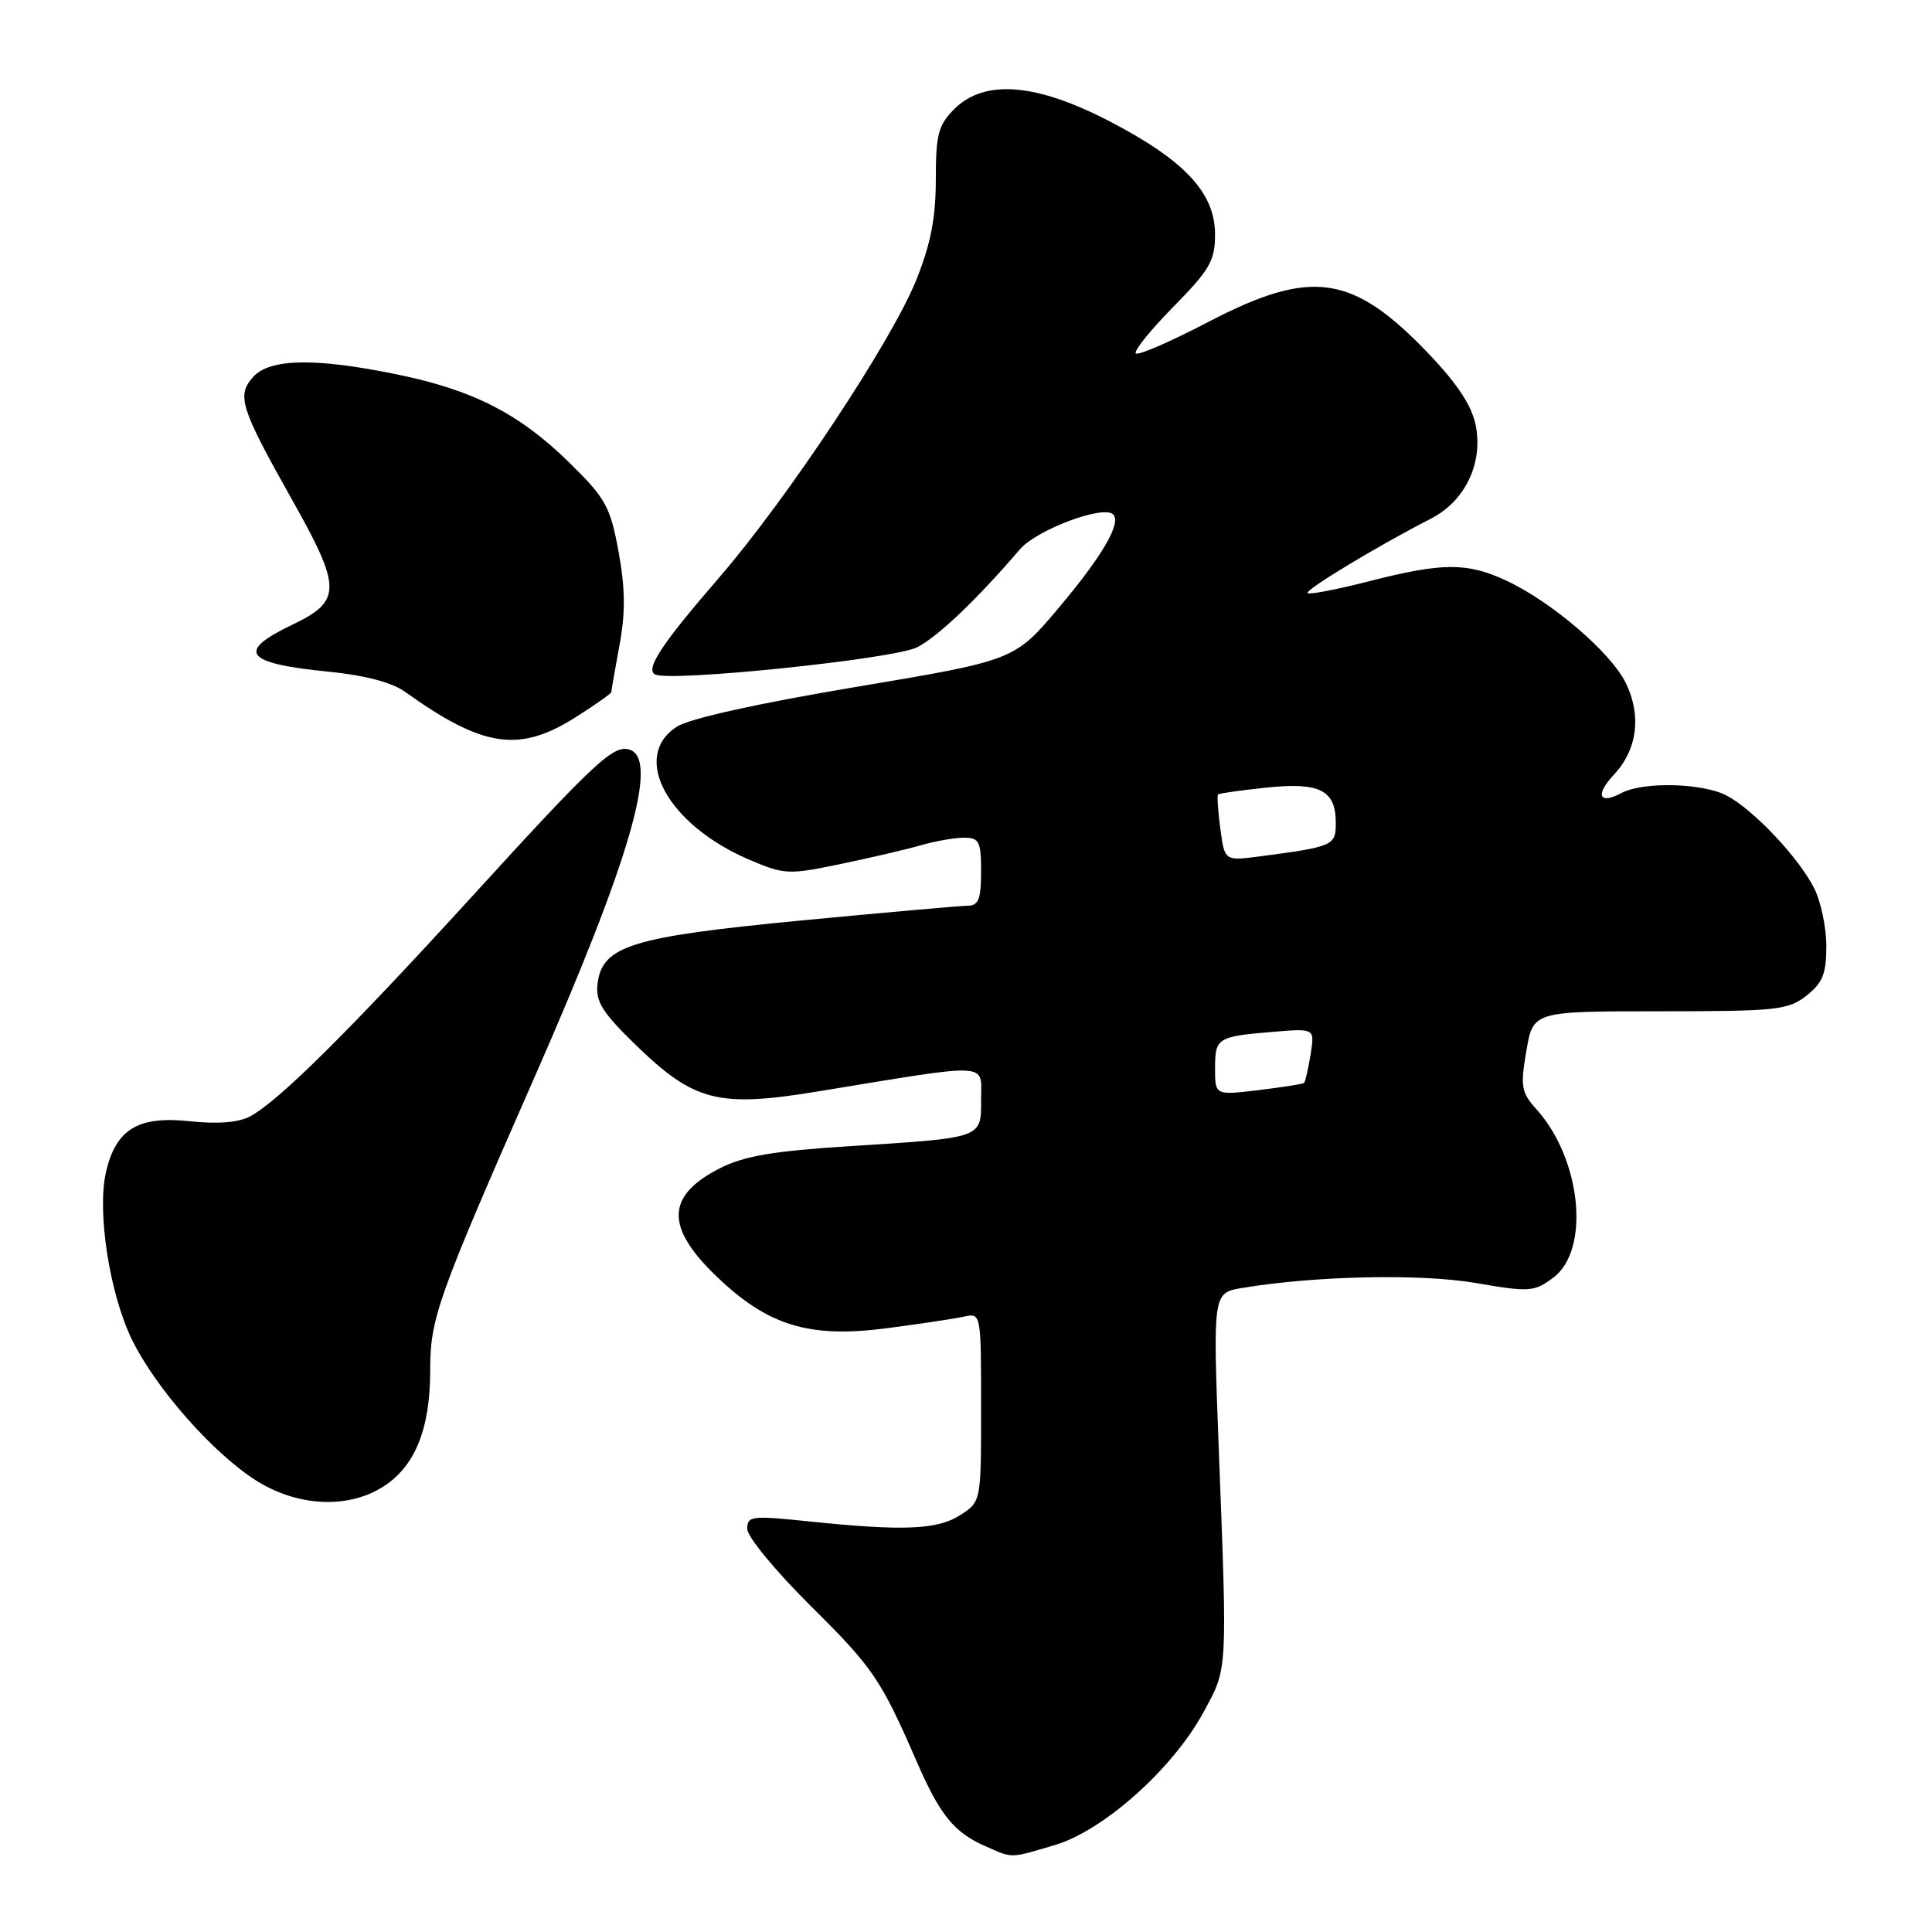<?xml version="1.0" encoding="UTF-8" standalone="no"?>
<!DOCTYPE svg PUBLIC "-//W3C//DTD SVG 1.1//EN" "http://www.w3.org/Graphics/SVG/1.1/DTD/svg11.dtd" >
<svg xmlns="http://www.w3.org/2000/svg" xmlns:xlink="http://www.w3.org/1999/xlink" version="1.1" viewBox="0 0 256 256">
 <g >
 <path fill="currentColor"
d=" M 139.80 244.47 C 146.24 242.55 155.39 234.38 159.45 226.91 C 162.69 220.95 162.64 221.96 161.49 191.90 C 160.71 171.31 160.71 171.31 164.60 170.66 C 174.27 169.05 188.21 168.75 195.52 170.00 C 202.67 171.23 203.27 171.19 205.81 169.30 C 210.74 165.63 209.55 153.62 203.60 147.00 C 201.57 144.75 201.44 143.98 202.25 139.25 C 203.15 134.00 203.15 134.00 219.94 134.00 C 235.41 134.00 236.94 133.84 239.37 131.93 C 241.51 130.24 242.00 129.02 242.00 125.38 C 242.00 122.92 241.28 119.46 240.39 117.70 C 238.36 113.66 232.33 107.27 228.80 105.42 C 225.61 103.74 217.71 103.55 214.85 105.08 C 211.90 106.66 211.33 105.35 213.81 102.70 C 216.92 99.39 217.54 94.94 215.48 90.61 C 213.56 86.54 205.57 79.69 199.50 76.89 C 194.37 74.52 191.11 74.54 181.49 77.00 C 177.19 78.10 173.48 78.82 173.26 78.59 C 172.86 78.19 182.65 72.28 189.59 68.73 C 194.10 66.42 196.50 61.49 195.56 56.46 C 195.06 53.82 193.21 50.98 189.35 46.92 C 179.22 36.30 173.79 35.52 160.05 42.69 C 155.10 45.27 150.80 47.14 150.50 46.83 C 150.19 46.53 152.43 43.75 155.47 40.66 C 160.31 35.74 161.00 34.55 161.00 31.06 C 161.00 25.57 156.99 21.26 147.09 16.11 C 137.28 11.00 130.45 10.46 126.45 14.45 C 124.32 16.58 124.00 17.82 124.00 23.78 C 124.00 28.85 123.32 32.34 121.42 37.08 C 118.13 45.25 104.33 66.08 95.24 76.59 C 87.76 85.24 85.53 88.59 86.76 89.35 C 88.50 90.43 118.58 87.32 121.55 85.76 C 124.36 84.28 129.42 79.46 135.16 72.77 C 137.38 70.19 146.22 66.88 147.50 68.16 C 148.62 69.29 146.08 73.66 140.32 80.50 C 134.43 87.50 134.43 87.50 113.37 91.03 C 100.23 93.24 91.31 95.22 89.65 96.31 C 83.55 100.31 88.49 109.32 99.32 113.93 C 103.90 115.89 104.49 115.92 111.32 114.50 C 115.27 113.68 120.07 112.56 121.99 112.01 C 123.91 111.45 126.50 111.00 127.74 111.00 C 129.75 111.00 130.00 111.50 130.00 115.50 C 130.00 119.11 129.66 120.00 128.25 120.01 C 127.29 120.02 117.35 120.90 106.16 121.97 C 83.57 124.14 79.76 125.33 79.17 130.42 C 78.90 132.72 79.84 134.20 84.33 138.55 C 91.98 145.96 95.21 146.78 108.26 144.64 C 131.61 140.81 130.00 140.73 130.00 145.63 C 130.00 150.88 130.39 150.74 112.50 151.88 C 102.42 152.52 98.57 153.18 95.37 154.81 C 88.28 158.43 88.13 162.56 94.87 169.06 C 101.74 175.68 107.20 177.35 117.56 175.99 C 121.93 175.42 126.51 174.73 127.75 174.46 C 129.99 173.96 130.00 174.02 130.00 186.46 C 130.00 198.93 130.00 198.96 127.30 200.72 C 124.28 202.70 119.77 202.90 107.25 201.60 C 99.54 200.80 99.00 200.86 99.02 202.62 C 99.04 203.65 102.79 208.20 107.36 212.73 C 115.70 221.00 116.71 222.48 121.49 233.47 C 124.55 240.49 126.41 242.79 130.50 244.60 C 134.28 246.27 133.71 246.27 139.80 244.47 Z  M 50.58 197.11 C 54.92 194.47 57.00 189.47 57.00 181.68 C 57.00 174.67 57.87 172.21 70.93 142.50 C 83.39 114.13 87.29 100.81 83.53 99.37 C 81.38 98.55 79.00 100.75 62.35 119.00 C 46.14 136.76 36.89 145.92 33.15 147.92 C 31.61 148.74 28.87 148.97 25.15 148.57 C 18.28 147.83 15.32 149.64 14.03 155.38 C 12.84 160.63 14.54 171.48 17.48 177.50 C 20.63 183.94 28.21 192.54 33.91 196.16 C 39.33 199.59 45.90 199.97 50.58 197.11 Z  M 76.30 95.02 C 78.89 93.38 81.00 91.89 81.00 91.71 C 81.00 91.52 81.49 88.73 82.08 85.52 C 82.89 81.17 82.85 77.97 81.96 73.08 C 80.86 67.11 80.25 66.02 75.45 61.31 C 68.86 54.84 62.73 51.69 52.64 49.62 C 41.83 47.39 35.77 47.49 33.56 49.93 C 31.33 52.40 31.83 54.00 38.69 66.20 C 45.29 77.92 45.30 79.64 38.75 82.77 C 31.21 86.37 32.42 87.91 43.61 89.01 C 48.23 89.46 51.91 90.42 53.58 91.61 C 64.02 99.08 68.78 99.79 76.30 95.02 Z  M 161.00 141.54 C 161.00 137.51 161.29 137.33 168.86 136.71 C 174.22 136.27 174.22 136.27 173.65 139.76 C 173.34 141.68 172.95 143.36 172.79 143.50 C 172.63 143.64 169.91 144.06 166.75 144.45 C 161.00 145.14 161.00 145.14 161.00 141.54 Z  M 161.70 109.81 C 161.39 107.46 161.25 105.42 161.40 105.27 C 161.54 105.12 164.43 104.72 167.81 104.36 C 174.89 103.62 177.00 104.70 177.00 109.04 C 177.00 112.05 176.68 112.19 166.89 113.48 C 162.27 114.08 162.27 114.08 161.70 109.81 Z "/>
</g>
</svg>
